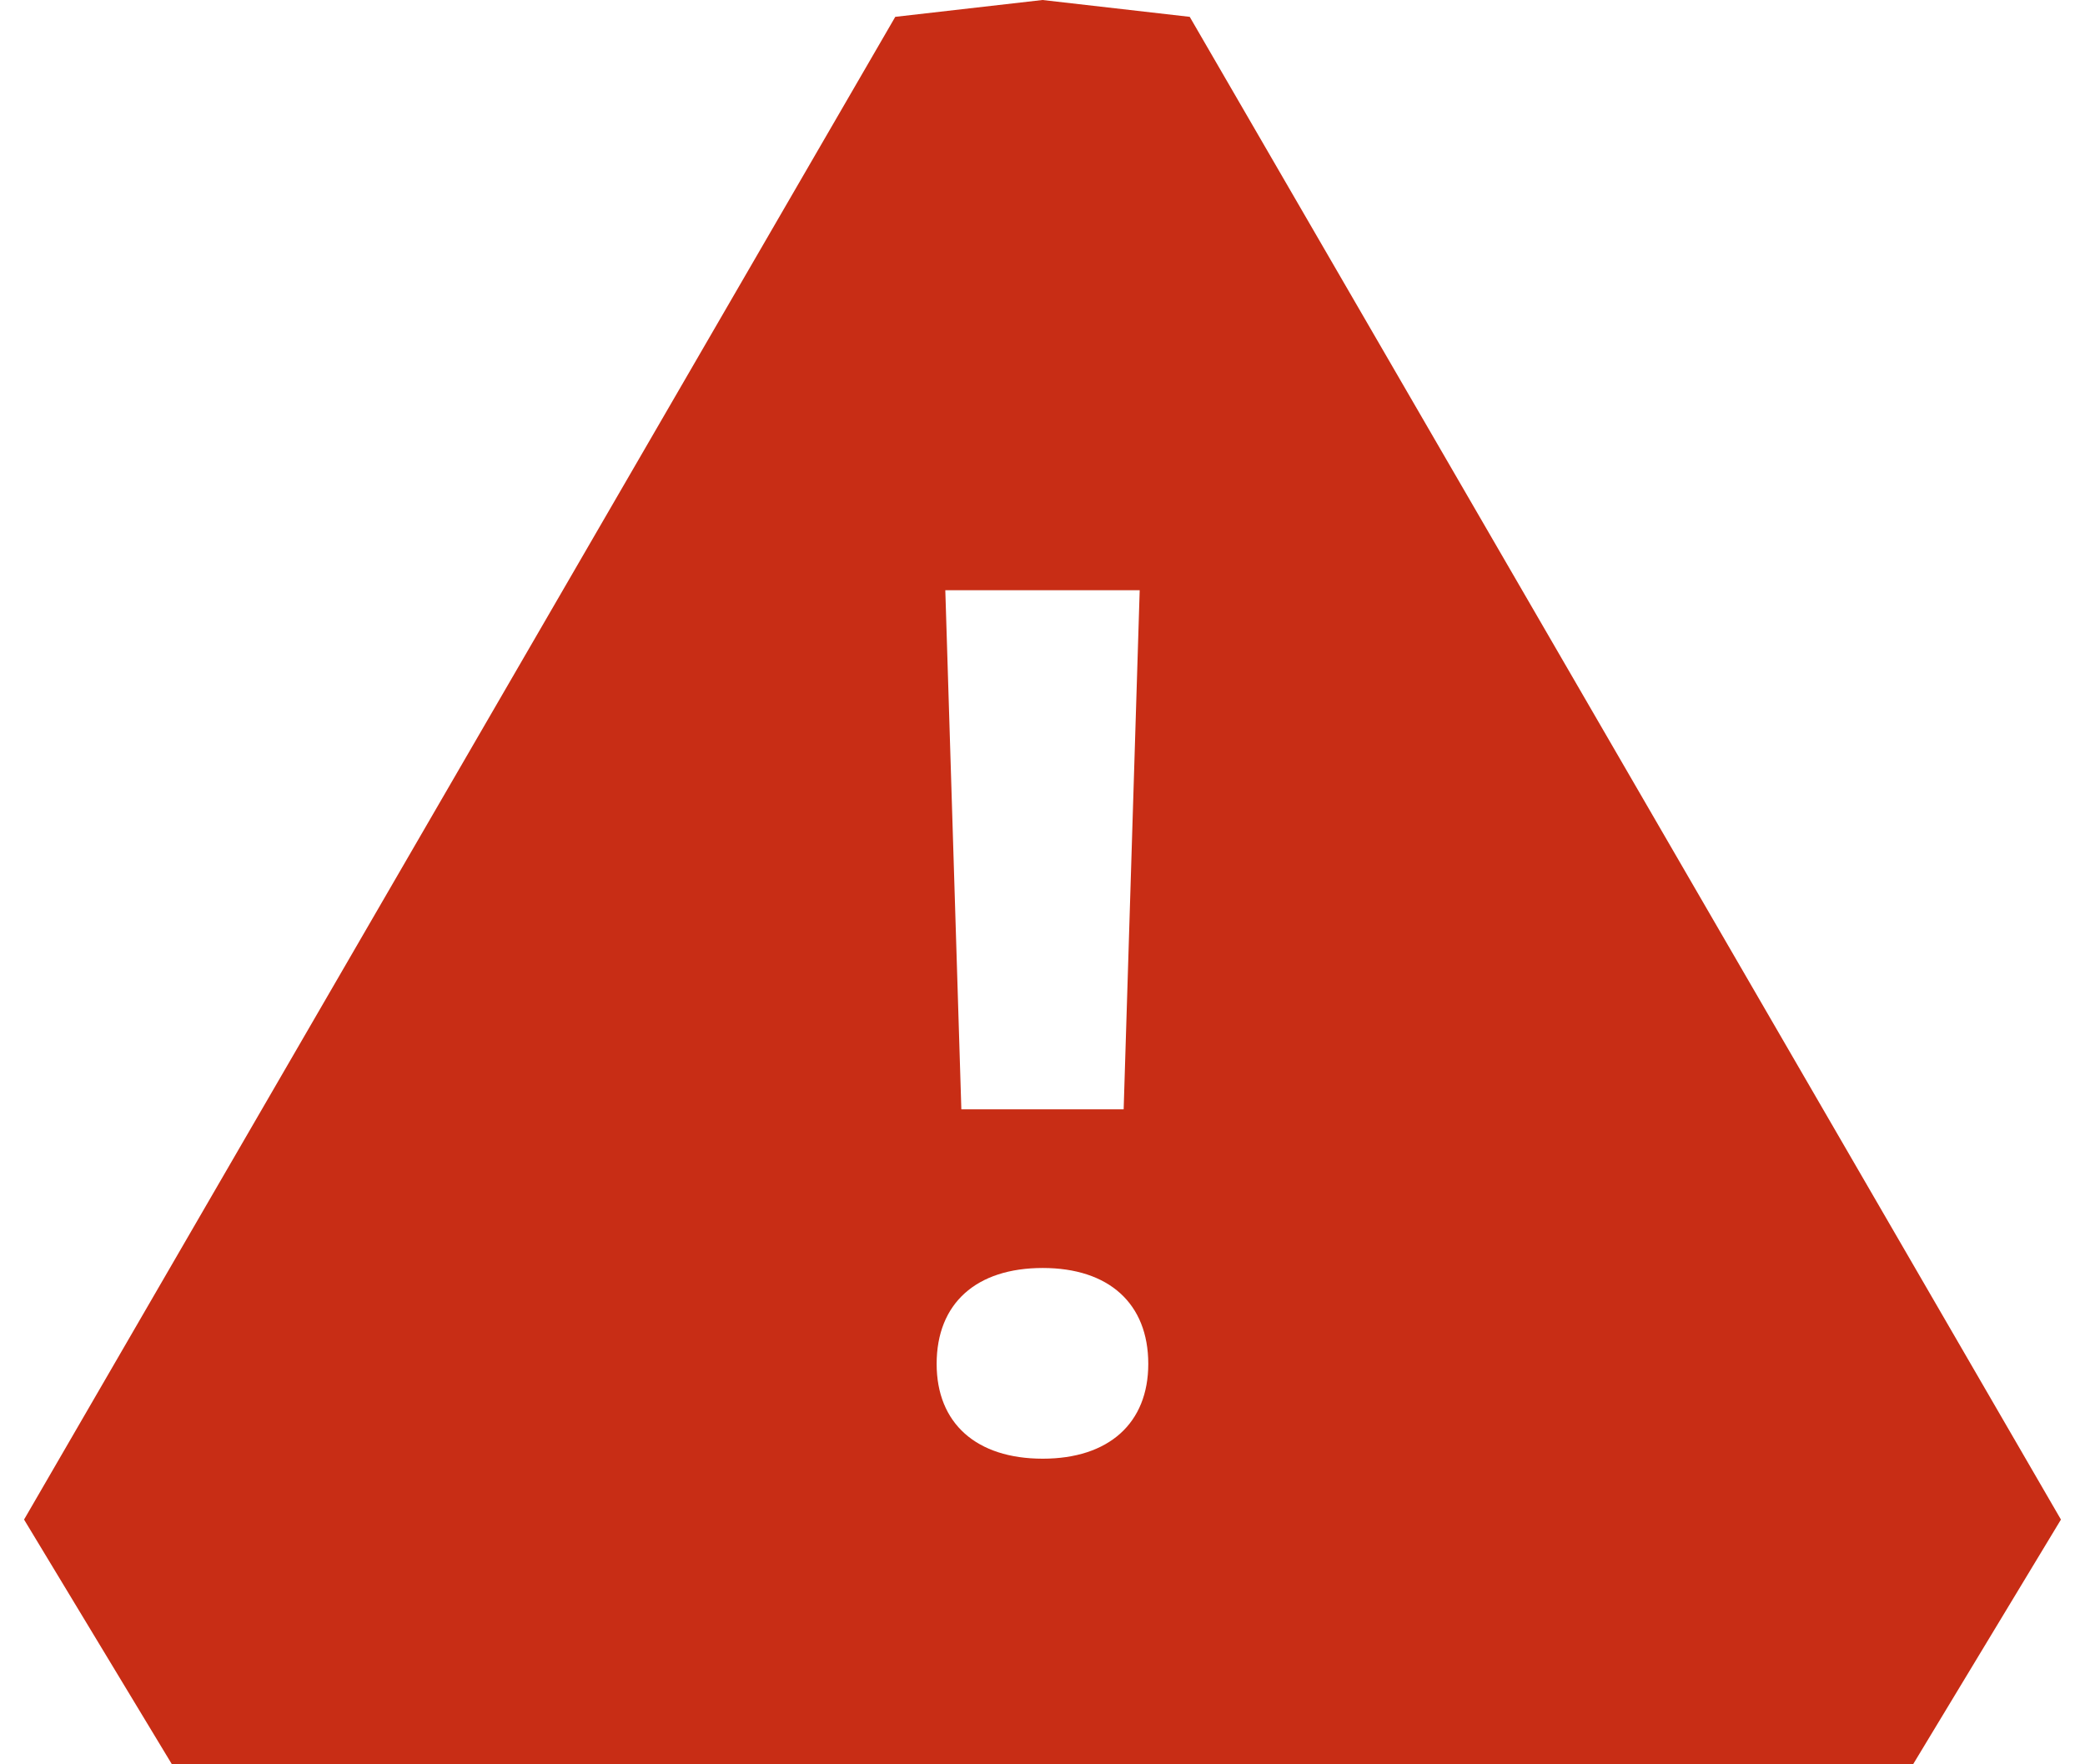 <svg width="26" height="22" viewBox="0 0 26 22" fill="none" xmlns="http://www.w3.org/2000/svg">
<path d="M14.836 0.21L13 0L11.164 0.21L0.3 18.948L2.144 22H13H23.856L25.7 18.948L14.836 0.21ZM14.212 7.36L14.012 13.833H11.988L11.788 7.36H14.212ZM13.003 18.189C12.175 18.189 11.68 17.748 11.68 17.007C11.68 16.252 12.174 15.811 13.003 15.811C13.825 15.811 14.319 16.252 14.319 17.007C14.319 17.748 13.825 18.189 13.003 18.189Z" fill="#C82D15"/>
</svg>
